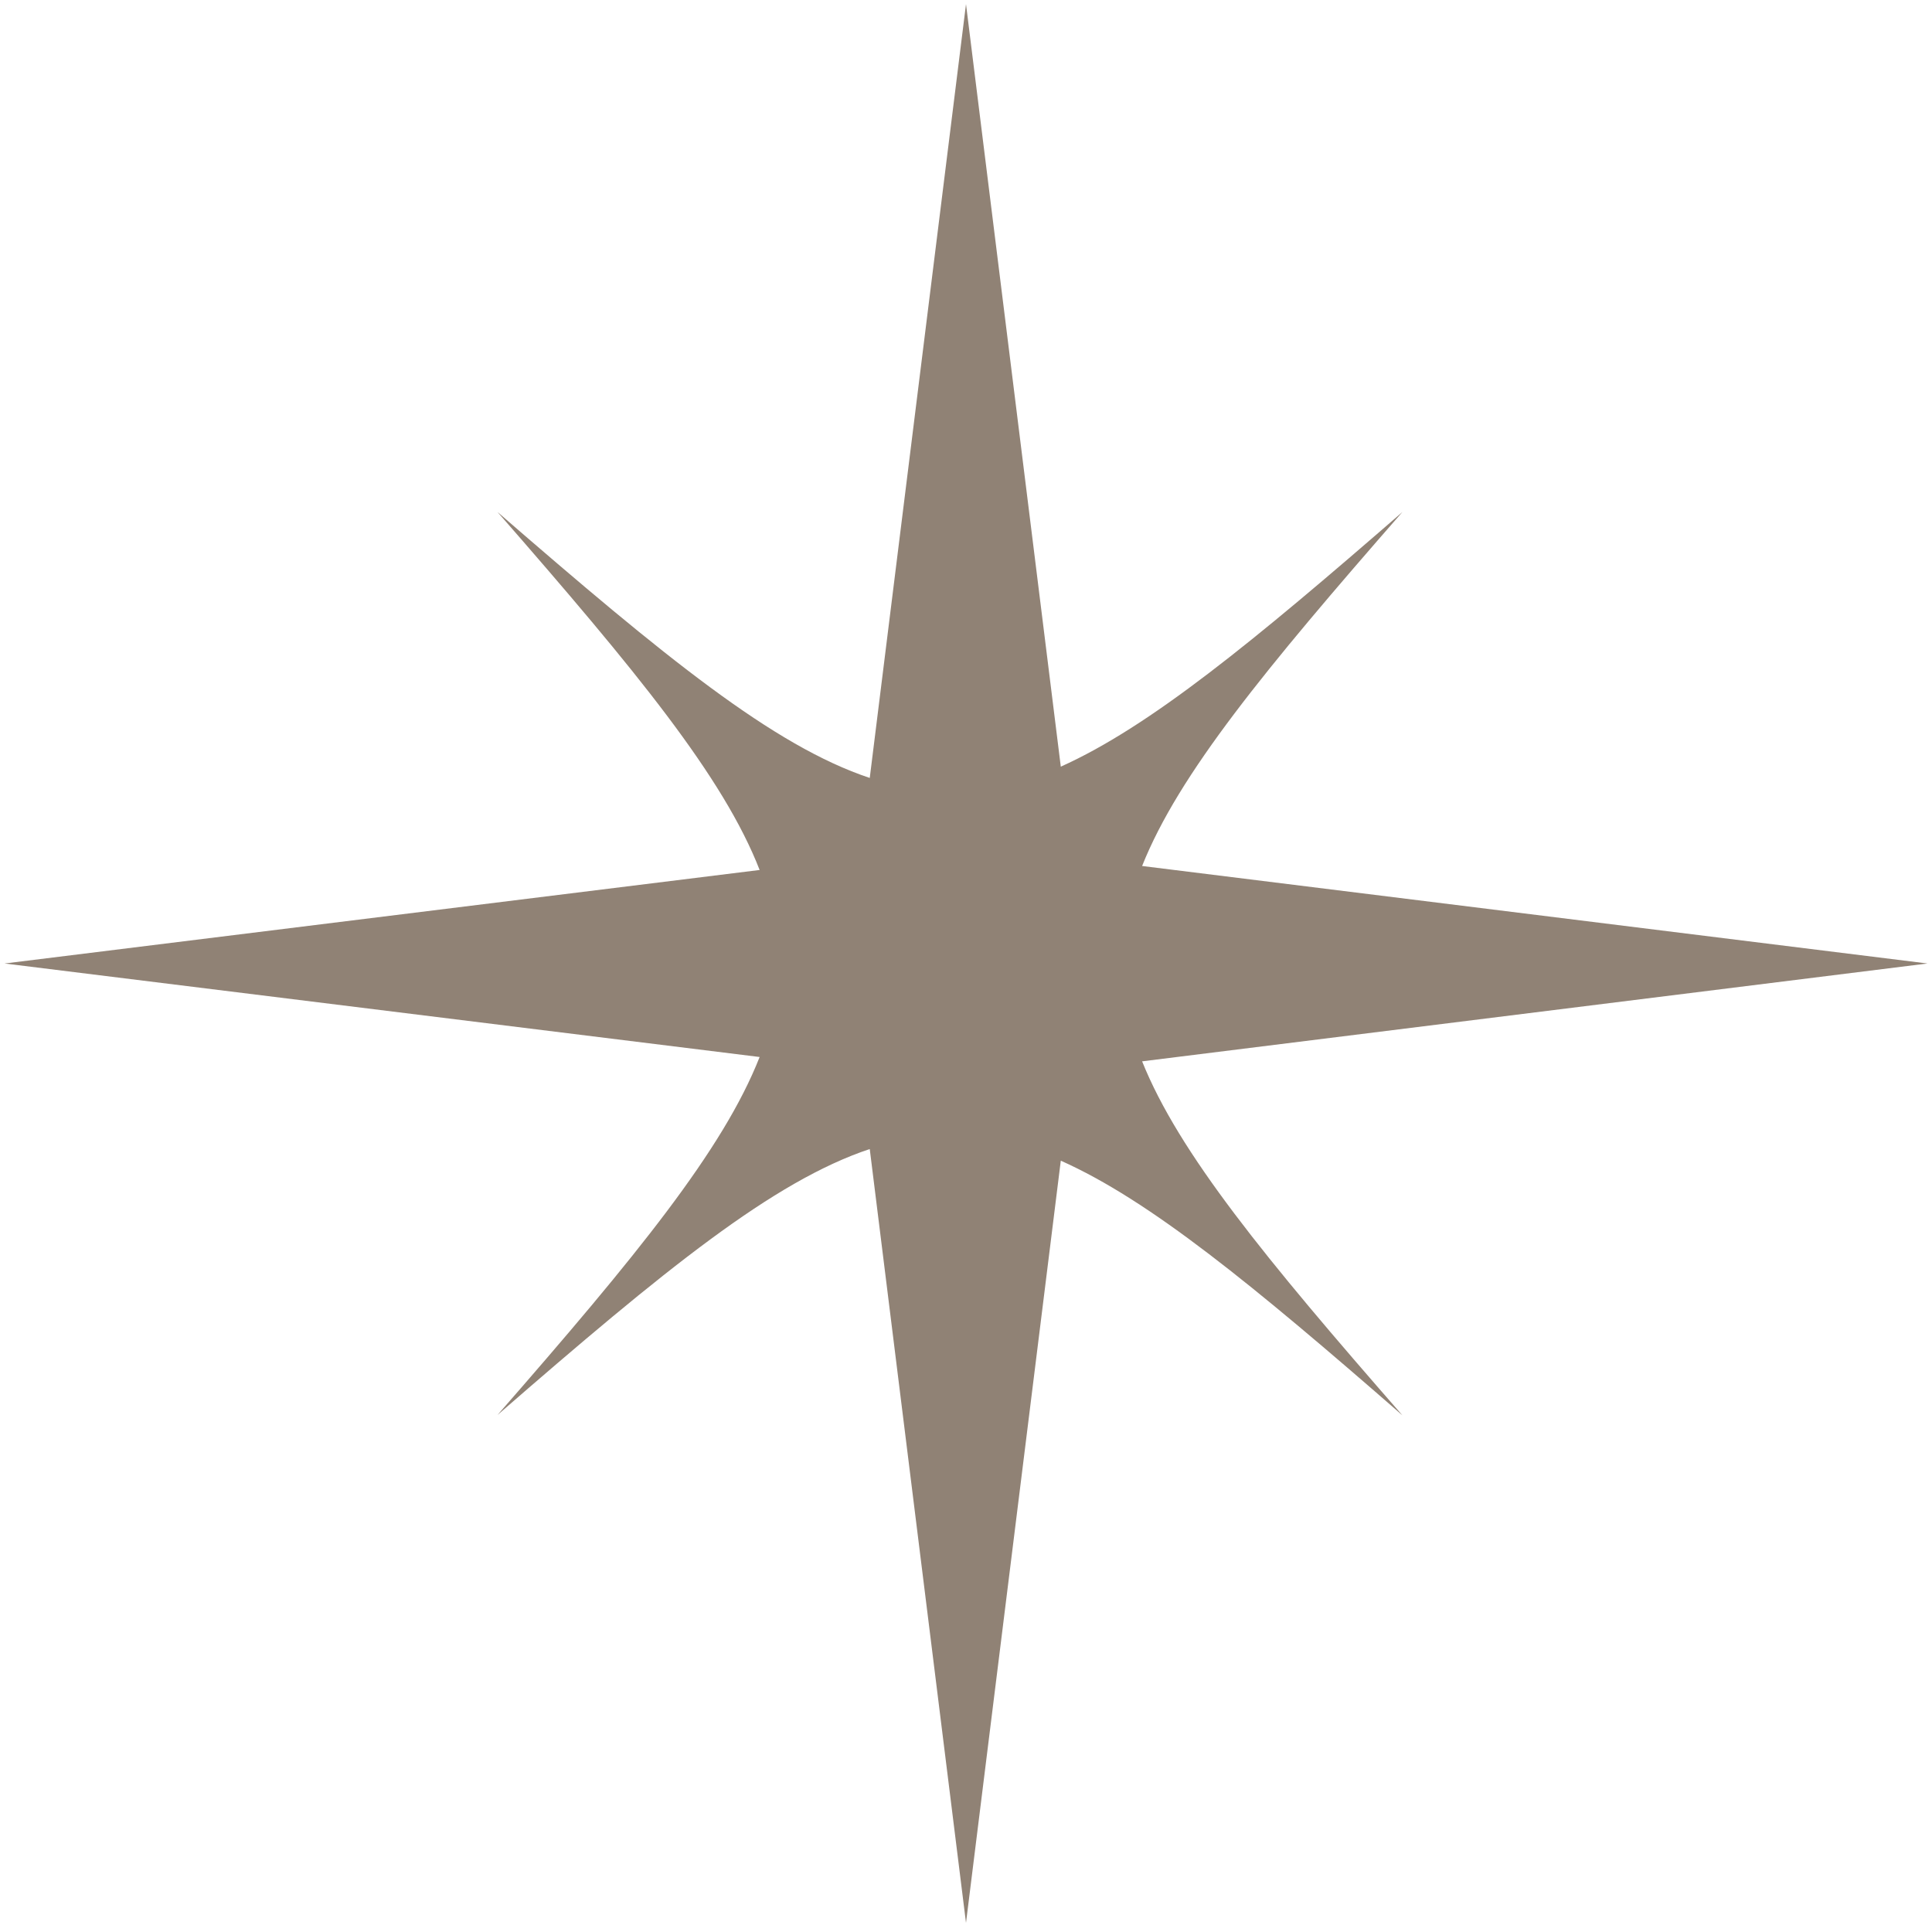 <svg width="77" height="77" viewBox="0 0 77 77" fill="none" xmlns="http://www.w3.org/2000/svg">
<path d="M45.519 34.514C46.972 30.86 50.43 26.655 55.894 20.405C49.922 25.596 45.824 28.96 42.278 30.555L38.5 0.164L34.664 31.005C30.828 29.729 26.497 26.191 19.827 20.405C25.364 26.742 28.837 30.976 30.275 34.673L0.181 38.4L30.275 42.127C28.822 45.824 25.364 50.058 19.827 56.395C26.497 50.594 30.828 47.071 34.664 45.795L38.5 76.636L42.278 46.259C45.824 47.84 49.922 51.203 55.894 56.409C50.43 50.16 46.986 45.955 45.519 42.3L76.819 38.4L45.519 34.514Z" fill="#908275"/>
</svg>
